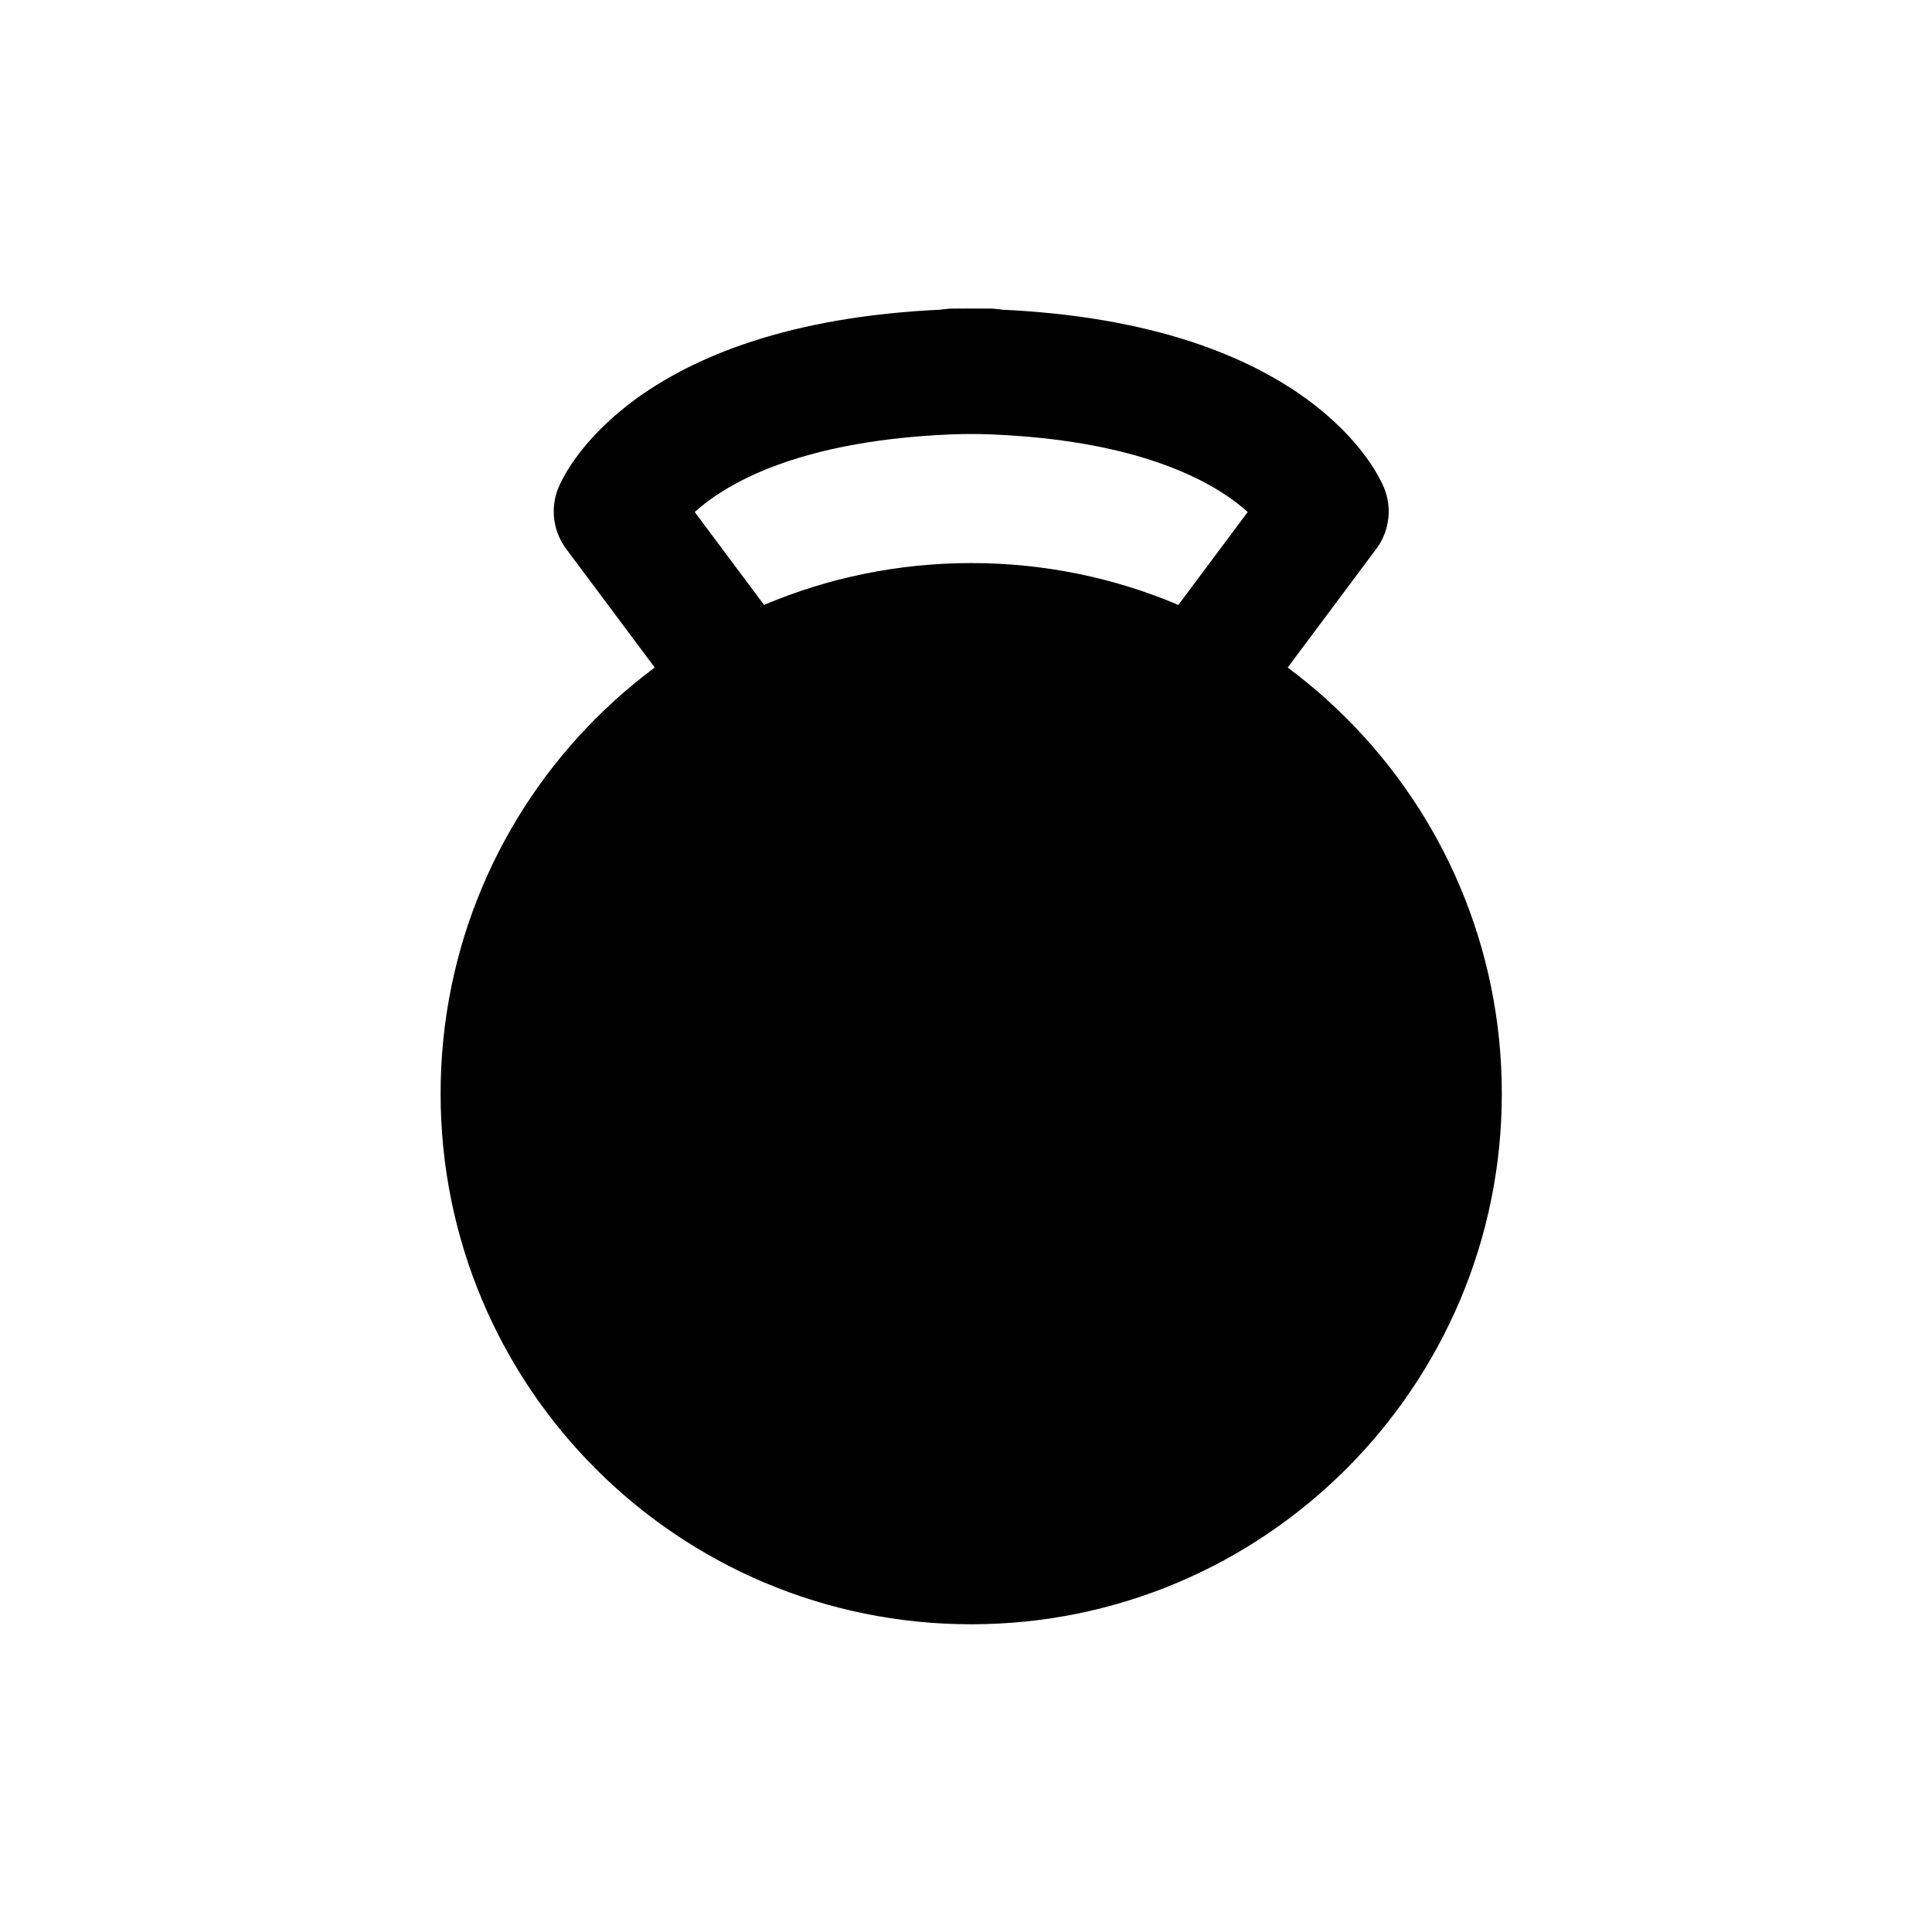 <?xml version="1.0" encoding="utf-8"?>
<!-- Generator: Adobe Illustrator 17.1.0, SVG Export Plug-In . SVG Version: 6.00 Build 0)  -->
<!DOCTYPE svg PUBLIC "-//W3C//DTD SVG 1.1//EN" "http://www.w3.org/Graphics/SVG/1.1/DTD/svg11.dtd">
<svg version="1.1" id="Style_x5F_Tile_x5F_Template_xA0_Image_1_"
	 xmlns="http://www.w3.org/2000/svg" xmlns:xlink="http://www.w3.org/1999/xlink" x="0px" y="0px" viewBox="0 0 150 150"
	 enable-background="new 0 0 150 150" xml:space="preserve">
<symbol  id="New_Symbol_4" viewBox="-58.6 -72.7 117.2 145.4">
	<path d="M58.6-14.1c0,32.4-26.2,58.6-58.6,58.6c-32.4,0-58.6-26.2-58.6-58.6c0-32.4,26.2-58.6,58.6-58.6
		C32.4-72.7,58.6-46.4,58.6-14.1z"/>
	<g>
		
			<path fill="none" stroke="#000000" stroke-width="13.813" stroke-linecap="round" stroke-linejoin="round" stroke-miterlimit="10" d="
			M-18.6,22.6l-20.6,27.6c0,0,6.4,15.5,41.2,15.5"/>
		
			<path fill="none" stroke="#000000" stroke-width="13.813" stroke-linecap="round" stroke-linejoin="round" stroke-miterlimit="10" d="
			M18.6,22.6l20.6,27.6c0,0-6.4,15.5-41.2,15.5"/>
	</g>
</symbol>
<g id="runner">
</g>
<use xlink:href="#New_Symbol_4"  width="117.2" height="145.4" x="-58.6" y="-72.7" transform="matrix(0.703 0 0 -0.703 75.405 75)" overflow="visible"/>
<rect x="0.4" y="0" fill="none" width="150" height="150"/>
</svg>
